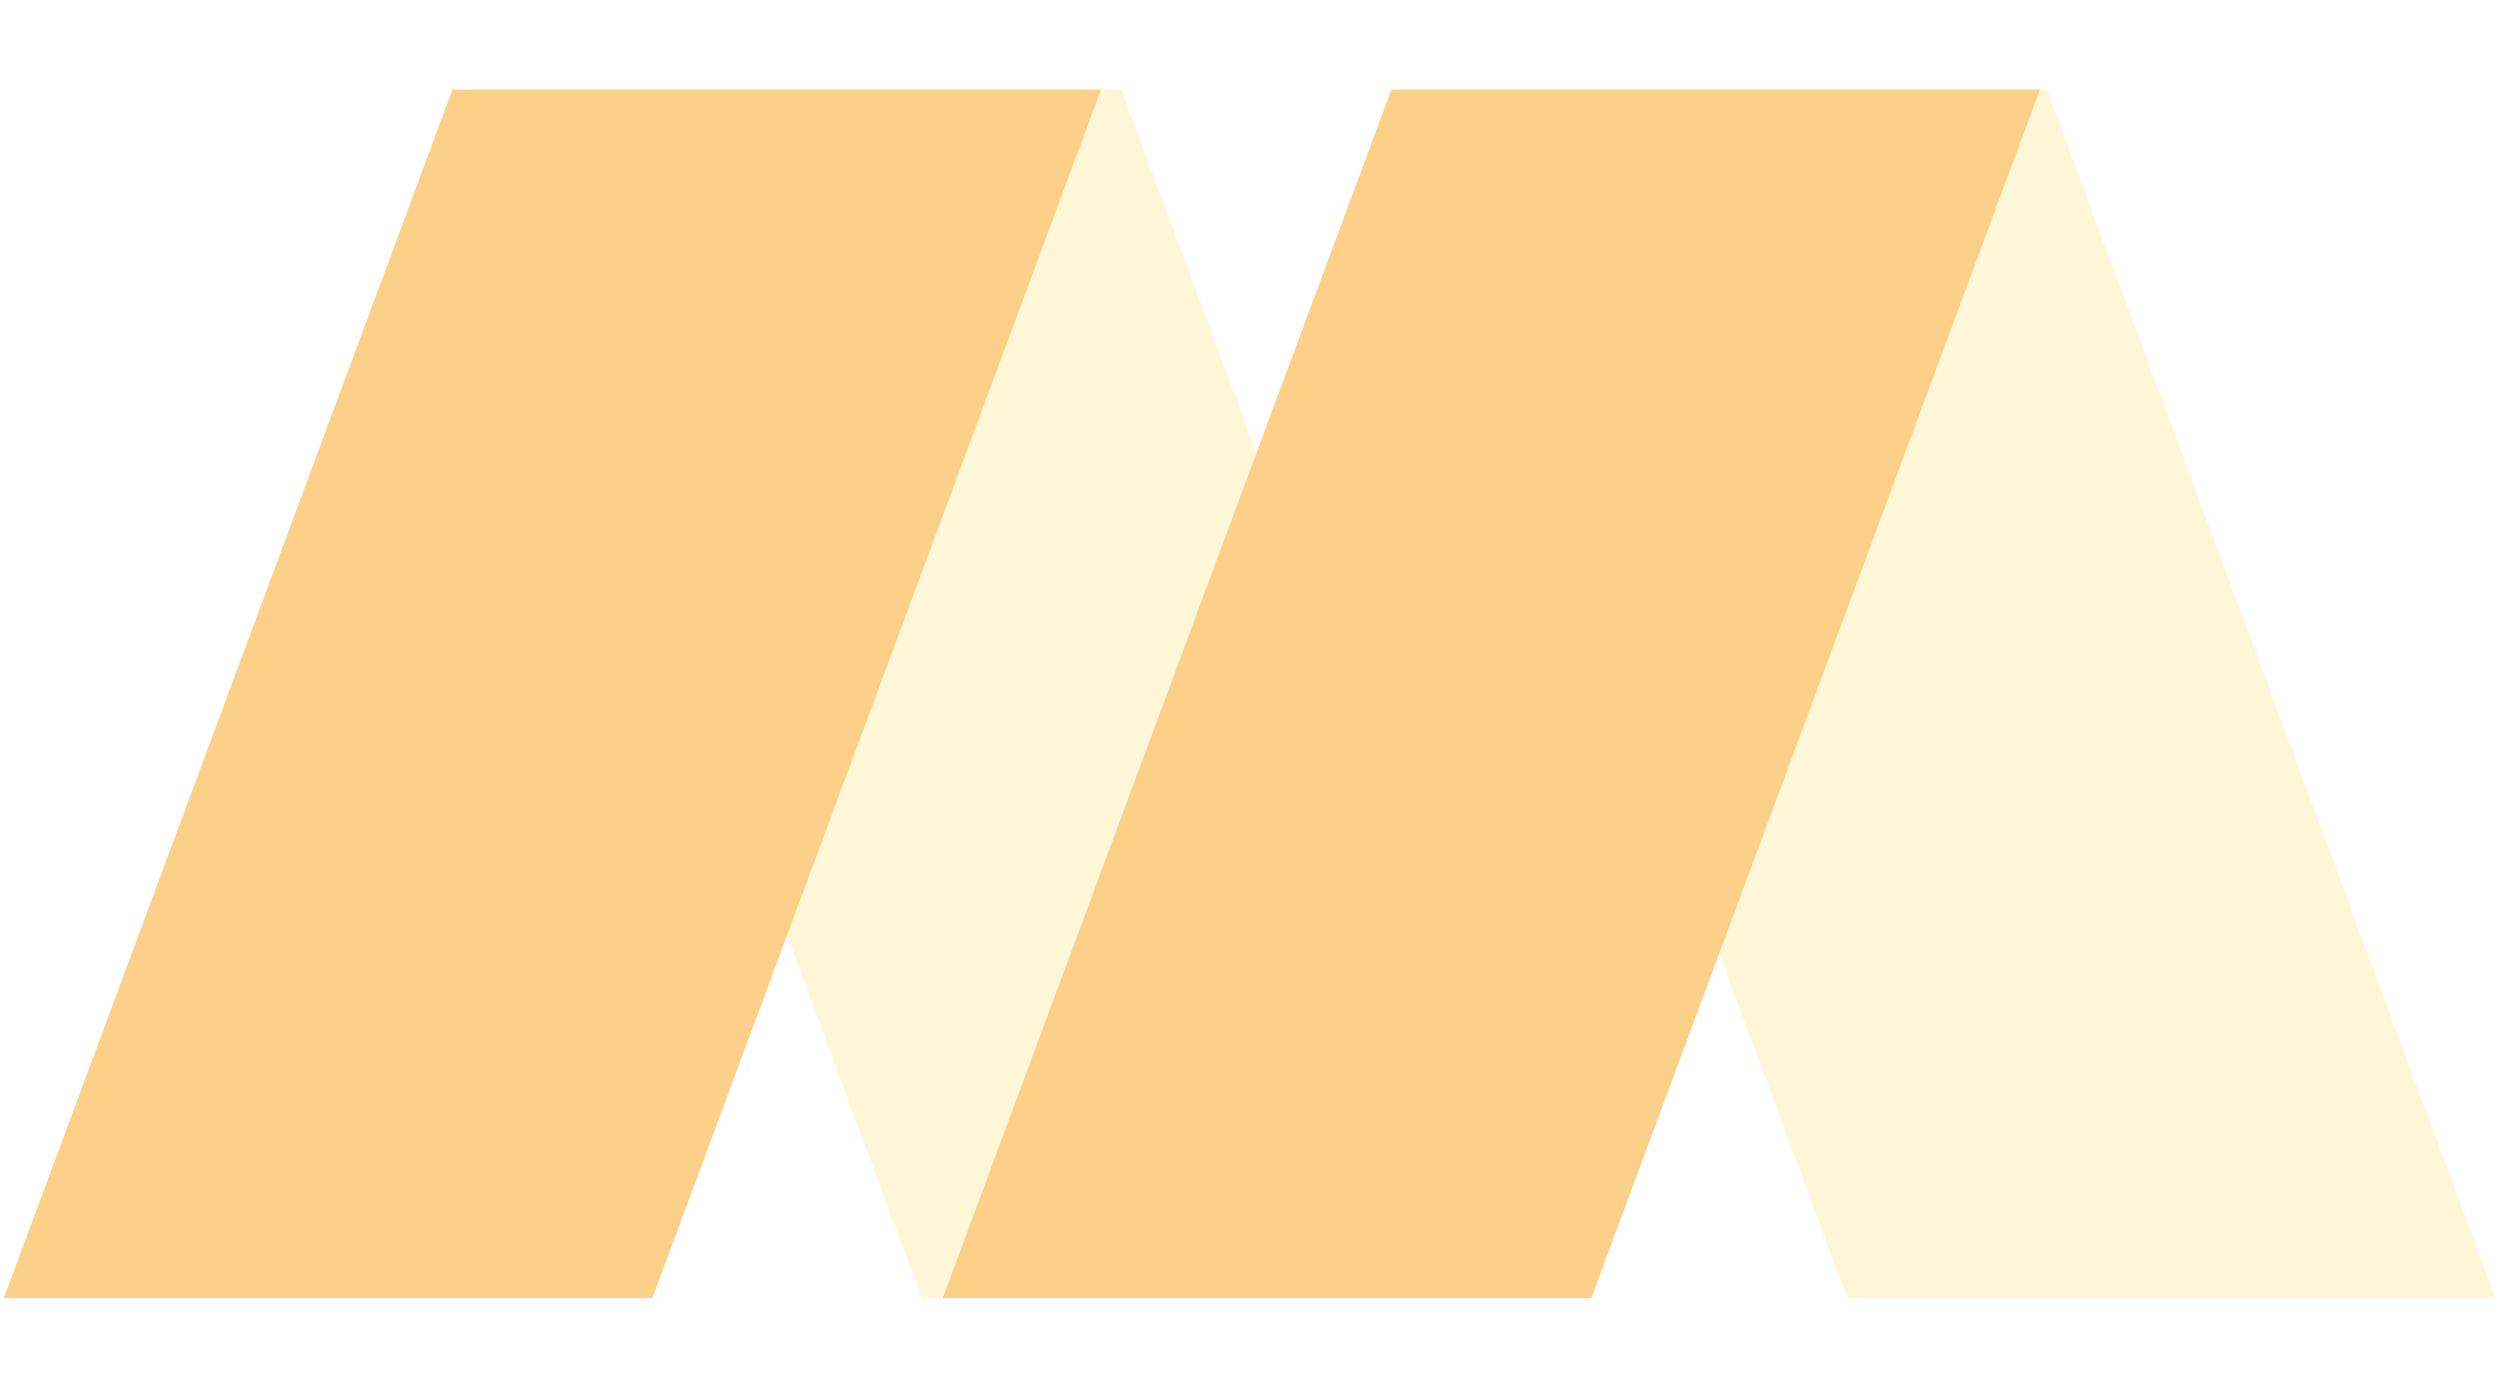 <?xml version="1.0" encoding="UTF-8"?>
<svg xmlns="http://www.w3.org/2000/svg" xmlns:xlink="http://www.w3.org/1999/xlink" width="810pt" height="450pt" viewBox="0 0 810 450" version="1.2">
<defs>
<clipPath id="clip1">
  <path d="M 153 29.082 L 509 29.082 L 509 420.582 L 153 420.582 Z M 153 29.082 "/>
</clipPath>
<clipPath id="clip2">
  <path d="M 453 29.082 L 809 29.082 L 809 420.582 L 453 420.582 Z M 453 29.082 "/>
</clipPath>
<clipPath id="clip3">
  <path d="M 305 29.082 L 661 29.082 L 661 420.582 L 305 420.582 Z M 305 29.082 "/>
</clipPath>
<clipPath id="clip4">
  <path d="M 1 29.082 L 357 29.082 L 357 420.582 L 1 420.582 Z M 1 29.082 "/>
</clipPath>
</defs>
<g id="surface1">
<rect x="0" y="0" width="810" height="450" style="fill:rgb(100%,100%,100%);fill-opacity:1;stroke:none;"/>
<rect x="0" y="0" width="810" height="450" style="fill:rgb(100%,100%,100%);fill-opacity:1;stroke:none;"/>
<rect x="0" y="0" width="810" height="450" style="fill:rgb(100%,100%,100%);fill-opacity:1;stroke:none;"/>
<g clip-path="url(#clip1)" clip-rule="nonzero">
<path style=" stroke:none;fill-rule:nonzero;fill:rgb(99.609%,96.86%,84.309%);fill-opacity:1;" d="M 363.395 29.062 L 153.258 29.062 L 298.609 420.57 L 508.742 420.57 L 363.395 29.062 "/>
</g>
<g clip-path="url(#clip2)" clip-rule="nonzero">
<path style=" stroke:none;fill-rule:nonzero;fill:rgb(99.609%,96.86%,84.309%);fill-opacity:1;" d="M 663.234 29.062 L 453.098 29.062 L 598.449 420.57 L 808.582 420.57 L 663.234 29.062 "/>
</g>
<g clip-path="url(#clip3)" clip-rule="nonzero">
<path style=" stroke:none;fill-rule:nonzero;fill:rgb(99.219%,81.569%,53.729%);fill-opacity:1;" d="M 450.797 29.062 L 660.938 29.062 L 515.582 420.57 L 305.445 420.57 L 450.797 29.062 "/>
</g>
<g clip-path="url(#clip4)" clip-rule="nonzero">
<path style=" stroke:none;fill-rule:nonzero;fill:rgb(99.219%,81.569%,53.729%);fill-opacity:1;" d="M 211.371 420.57 L 1.238 420.57 L 146.586 29.062 L 356.723 29.062 L 211.371 420.57 "/>
</g>
</g>
</svg>
